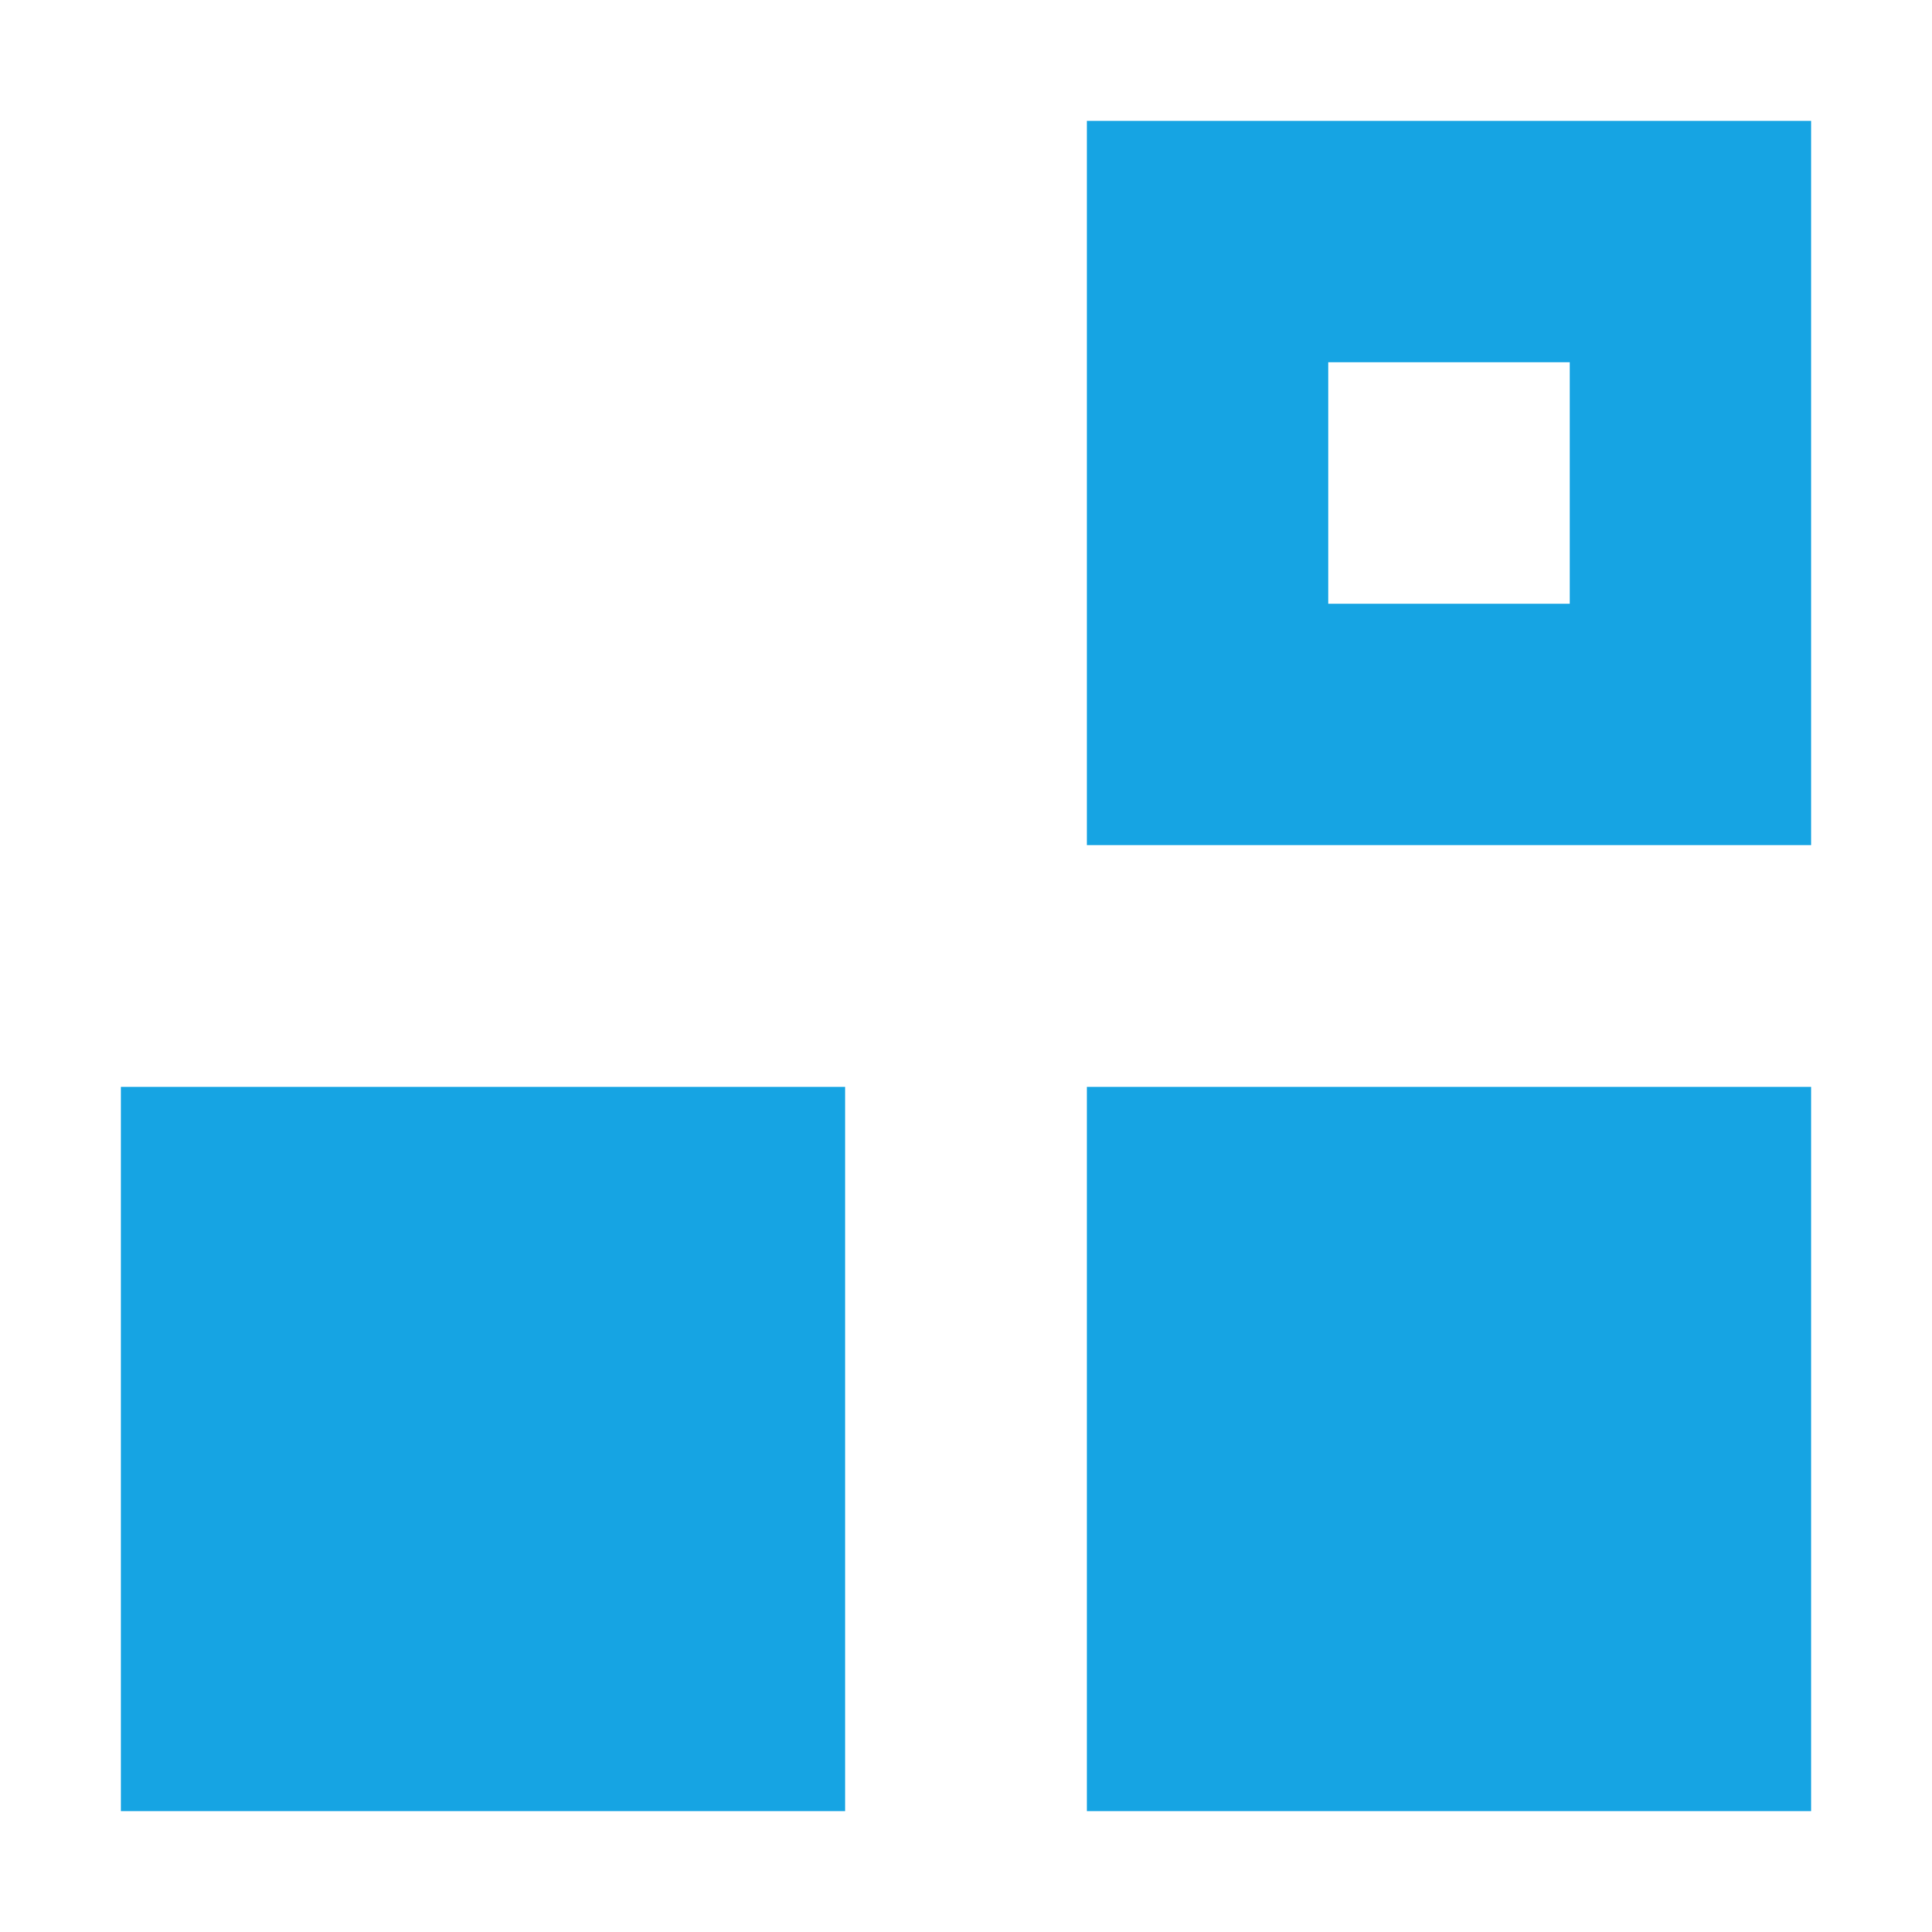 <?xml version="1.0" encoding="UTF-8" standalone="no"?>
<!-- Created with Inkscape (http://www.inkscape.org/) -->

<svg
   xmlns:dc="http://purl.org/dc/elements/1.1/"
   xmlns:cc="http://creativecommons.org/ns#"
   xmlns:rdf="http://www.w3.org/1999/02/22-rdf-syntax-ns#"
   xmlns:svg="http://www.w3.org/2000/svg"
   xmlns="http://www.w3.org/2000/svg"
   xmlns:sodipodi="http://sodipodi.sourceforge.net/DTD/sodipodi-0.dtd"
   xmlns:inkscape="http://www.inkscape.org/namespaces/inkscape"
   width="16"
   height="16"
   viewBox="0 0 16 16"
   version="1.1"
   id="svg8"
   inkscape:version="0.92.3 (2405546, 2018-03-11)"
   sodipodi:docname="3Blocks.svg"
   inkscape:export-filename="C:\TOOLS\STasks\STasks\Media\AppIcon\factory\3Blocks-with-outline-darkblue-fg-16-pp.png"
   inkscape:export-xdpi="96"
   inkscape:export-ydpi="96">
  <rect x="0" y="0" width="16" height="16" fill="#333333" stroke="none"/>
  <defs
     id="defs2" />
  <sodipodi:namedview
     id="base"
     pagecolor="#ffffff"
     bordercolor="#666666"
     borderopacity="1.0"
     inkscape:pageopacity="0.0"
     inkscape:pageshadow="2"
     inkscape:zoom="1.9881"
     inkscape:cx="159.49679"
     inkscape:cy="-1.3203813"
     inkscape:document-units="px"
     inkscape:current-layer="layer1"
     showgrid="true"
     units="px"
     inkscape:window-width="1366"
     inkscape:window-height="716"
     inkscape:window-x="-8"
     inkscape:window-y="-8"
     inkscape:window-maximized="1"
     inkscape:snap-nodes="true"
     inkscape:snap-global="true">
    <inkscape:grid
       type="xygrid"
       id="grid844"
       empspacing="8" />
  </sodipodi:namedview>
  <g
     inkscape:label="Layer 1"
     inkscape:groupmode="layer"
     id="layer1"
     transform="translate(0,-292.767)">
    <rect
       style="opacity:1;fill:#ffffff;fill-opacity:1;fill-rule:nonzero;stroke:#000000;stroke-width:1;stroke-linecap:butt;stroke-linejoin:miter;stroke-miterlimit:0;stroke-dasharray:none;stroke-dashoffset:0.3;stroke-opacity:0.003;paint-order:markers fill stroke"
       id="rect847"
       width="16"
       height="16"
       x="0"
       y="292.767" />
    <g
       id="g918"
       style="fill:#5183cd;fill-opacity:1">
      <path
         style="opacity:1;fill:#16a4e3;fill-opacity:1;fill-rule:nonzero;stroke:none;stroke-width:0.393;stroke-linecap:round;stroke-linejoin:round;stroke-miterlimit:4;stroke-dasharray:none;stroke-dashoffset:0.3;stroke-opacity:0.929;paint-order:fill markers stroke"
         d="m 9,1 v 6 h 6 V 1 Z m 2,2 h 2 V 5 H 11 Z M 1,9 v 6 H 7 V 9 Z m 8,0 v 6 h 6 V 9 Z"
         transform="translate(0,292.767)"
         id="rect907"
         inkscape:connector-curvature="0" />
    </g>
    <path
       style="opacity:1;fill:#ffffff;fill-opacity:1;fill-rule:nonzero;stroke:none;stroke-width:2.667;stroke-linecap:round;stroke-linejoin:round;stroke-miterlimit:4;stroke-dasharray:none;stroke-dashoffset:0.3;stroke-opacity:0.929;paint-order:fill markers stroke"
       d="m 8,0 v 8 h 8 V 0 Z m 1,1 h 6 V 7 H 9 Z"
       transform="translate(0,292.767)"
       id="rect829"
       inkscape:connector-curvature="0"
       sodipodi:nodetypes="cccccccccc" />
    <rect
       style="opacity:1;fill:#5599ff;fill-opacity:1;fill-rule:nonzero;stroke:none;stroke-width:1;stroke-linecap:round;stroke-linejoin:round;stroke-miterlimit:4;stroke-dasharray:none;stroke-dashoffset:0.3;stroke-opacity:0.929;paint-order:fill markers stroke"
       id="rect815"
       width="6"
       height="6"
       x="-115.625"
       y="340.579" />
    <rect
       style="opacity:1;fill:#5599ff;fill-opacity:1;fill-rule:nonzero;stroke:none;stroke-width:1;stroke-linecap:round;stroke-linejoin:round;stroke-miterlimit:4;stroke-dasharray:none;stroke-dashoffset:0.3;stroke-opacity:0.929;paint-order:fill markers stroke"
       id="rect815-6"
       width="6"
       height="6"
       x="-32"
       y="300.767" />
    <rect
       y="350.579"
       x="-205.625"
       height="6"
       width="6"
       id="rect834"
       style="opacity:1;fill:#5599ff;fill-opacity:1;fill-rule:nonzero;stroke:none;stroke-width:1;stroke-linecap:round;stroke-linejoin:round;stroke-miterlimit:4;stroke-dasharray:none;stroke-dashoffset:0.3;stroke-opacity:0.929;paint-order:fill markers stroke" />
    <rect
       style="opacity:1;fill:#2a7fff;fill-opacity:1;fill-rule:nonzero;stroke:none;stroke-width:1;stroke-linecap:round;stroke-linejoin:round;stroke-miterlimit:4;stroke-dasharray:none;stroke-dashoffset:0.3;stroke-opacity:0.929;paint-order:fill markers stroke"
       id="rect840"
       width="6"
       height="6"
       x="-57.625"
       y="390.579" />
    <path
       style="opacity:1;fill:#0044aa;fill-opacity:1;fill-rule:nonzero;stroke:none;stroke-width:0.274;stroke-linecap:round;stroke-linejoin:round;stroke-miterlimit:4;stroke-dasharray:none;stroke-dashoffset:0.3;stroke-opacity:0.929;paint-order:fill markers stroke"
       d="m -93,382.767 h 3 c 0.672,0 1,0.549 1,1 v 6 h -4 z"
       id="rect849"
       inkscape:connector-curvature="0"
       sodipodi:nodetypes="cccccc" />
    <path
       style="opacity:1;fill:#5599ff;fill-opacity:1;fill-rule:nonzero;stroke:none;stroke-width:0.403;stroke-linecap:round;stroke-linejoin:round;stroke-miterlimit:4;stroke-dasharray:none;stroke-dashoffset:0.3;stroke-opacity:0.929;paint-order:fill markers stroke"
       d="m -74,374.767 h 4 c 0.663,0 1,0.436 1,1 h 4 v -5 h -9 z"
       id="path860"
       inkscape:connector-curvature="0"
       sodipodi:nodetypes="ccccccc" />
    <rect
       y="377.767"
       x="-90"
       height="4"
       width="4"
       id="rect862"
       style="opacity:1;fill:#0066ff;fill-opacity:1;fill-rule:nonzero;stroke:none;stroke-width:0.274;stroke-linecap:round;stroke-linejoin:round;stroke-miterlimit:4;stroke-dasharray:none;stroke-dashoffset:0.3;stroke-opacity:0.929;paint-order:fill markers stroke" />
    <rect
       y="377.767"
       x="-80"
       height="4"
       width="4"
       id="rect868"
       style="opacity:1;fill:#0066ff;fill-opacity:1;fill-rule:nonzero;stroke:none;stroke-width:0.245;stroke-linecap:round;stroke-linejoin:round;stroke-miterlimit:4;stroke-dasharray:none;stroke-dashoffset:0.3;stroke-opacity:0.929;paint-order:fill markers stroke" />
    <rect
       style="opacity:1;fill:#0066ff;fill-opacity:1;fill-rule:nonzero;stroke:none;stroke-width:0.245;stroke-linecap:round;stroke-linejoin:round;stroke-miterlimit:4;stroke-dasharray:none;stroke-dashoffset:0.3;stroke-opacity:0.929;paint-order:fill markers stroke"
       id="rect873"
       width="4"
       height="4"
       x="-85"
       y="377.767" />
    <path
       style="color:#000000;font-style:normal;font-variant:normal;font-weight:normal;font-stretch:normal;font-size:medium;line-height:normal;font-family:sans-serif;font-variant-ligatures:normal;font-variant-position:normal;font-variant-caps:normal;font-variant-numeric:normal;font-variant-alternates:normal;font-feature-settings:normal;text-indent:0;text-align:start;text-decoration:none;text-decoration-line:none;text-decoration-style:solid;text-decoration-color:#000000;letter-spacing:normal;word-spacing:normal;text-transform:none;writing-mode:lr-tb;direction:ltr;text-orientation:mixed;dominant-baseline:auto;baseline-shift:baseline;text-anchor:start;white-space:normal;shape-padding:0;clip-rule:nonzero;display:inline;overflow:visible;visibility:visible;opacity:1;isolation:auto;mix-blend-mode:normal;color-interpolation:sRGB;color-interpolation-filters:linearRGB;solid-color:#000000;solid-opacity:1;vector-effect:none;fill:#2a7fff;fill-opacity:1;fill-rule:nonzero;stroke:none;stroke-width:1;stroke-linecap:butt;stroke-linejoin:miter;stroke-miterlimit:10;stroke-dasharray:none;stroke-dashoffset:0.3;stroke-opacity:1;paint-order:normal;color-rendering:auto;image-rendering:auto;shape-rendering:auto;text-rendering:auto;enable-background:accumulate"
       d="m -80,372.767 v 4 h 4 v -4 z m 1,1 h 2 v 2 h -2 z"
       id="rect880"
       inkscape:connector-curvature="0"
       sodipodi:nodetypes="cccccccccc" />
    <path
       style="color:#000000;font-style:normal;font-variant:normal;font-weight:normal;font-stretch:normal;font-size:medium;line-height:normal;font-family:sans-serif;font-variant-ligatures:normal;font-variant-position:normal;font-variant-caps:normal;font-variant-numeric:normal;font-variant-alternates:normal;font-feature-settings:normal;text-indent:0;text-align:start;text-decoration:none;text-decoration-line:none;text-decoration-style:solid;text-decoration-color:#000000;letter-spacing:normal;word-spacing:normal;text-transform:none;writing-mode:lr-tb;direction:ltr;text-orientation:mixed;dominant-baseline:auto;baseline-shift:baseline;text-anchor:start;white-space:normal;shape-padding:0;clip-rule:nonzero;display:inline;overflow:visible;visibility:visible;opacity:1;isolation:auto;mix-blend-mode:normal;color-interpolation:sRGB;color-interpolation-filters:linearRGB;solid-color:#000000;solid-opacity:1;vector-effect:none;fill:#0066ff;fill-opacity:1;fill-rule:nonzero;stroke:none;stroke-width:1;stroke-linecap:butt;stroke-linejoin:miter;stroke-miterlimit:4;stroke-dasharray:none;stroke-dashoffset:0;stroke-opacity:1;color-rendering:auto;image-rendering:auto;shape-rendering:auto;text-rendering:auto;enable-background:accumulate"
       d="m -81,368.767 -9,6 v 2.666 l 10,-6.666 h 4 v -2 z"
       id="path896"
       inkscape:connector-curvature="0" />
    <rect
       y="314.767"
       x="32"
       height="2"
       width="32"
       id="rect913"
       style="opacity:1;fill:#999999;fill-opacity:1;fill-rule:nonzero;stroke:none;stroke-width:0.611;stroke-linecap:round;stroke-linejoin:round;stroke-miterlimit:4;stroke-dasharray:none;stroke-dashoffset:0.3;stroke-opacity:0.929;paint-order:fill markers stroke" />
    <g
       style="fill:#05ab12;fill-opacity:1"
       id="g847" />
    <path
       sodipodi:nodetypes="cccccccccc"
       inkscape:connector-curvature="0"
       id="path850"
       transform="translate(0,292.767)"
       d="m 0,8 v 8 H 8 V 8 Z m 1,1 h 6 v 6 H 1 Z"
       style="opacity:1;fill:#ffffff;fill-opacity:1;fill-rule:nonzero;stroke:none;stroke-width:2.667;stroke-linecap:round;stroke-linejoin:round;stroke-miterlimit:4;stroke-dasharray:none;stroke-dashoffset:0.3;stroke-opacity:0.929;paint-order:fill markers stroke" />
    <path
       sodipodi:nodetypes="cccccccccc"
       inkscape:connector-curvature="0"
       id="path850-2"
       d="m 8,300.767 v 8 h 8 v -8 z m 1,1 h 6 v 6 H 9 Z"
       style="opacity:1;fill:#ffffff;fill-opacity:1;fill-rule:nonzero;stroke:none;stroke-width:2.667;stroke-linecap:round;stroke-linejoin:round;stroke-miterlimit:4;stroke-dasharray:none;stroke-dashoffset:0.3;stroke-opacity:0.929;paint-order:fill markers stroke" />
    <rect
       y="276.767"
       x="32"
       height="32"
       width="32"
       id="rect852"
       style="opacity:1;fill:#ffffff;fill-opacity:1;fill-rule:nonzero;stroke:none;stroke-width:0.2;stroke-linecap:butt;stroke-linejoin:miter;stroke-miterlimit:0;stroke-dasharray:none;stroke-dashoffset:0.3;stroke-opacity:0.951;paint-order:markers fill stroke"
       inkscape:export-filename="C:\TOOLS\STasks\STasks\Media\AppIcon\factory\3Blocks-white-bg-lightblue-fg-32-pp.png"
       inkscape:export-xdpi="96"
       inkscape:export-ydpi="96" />
    <g
       style="fill:#5183cd;fill-opacity:1"
       id="g856"
       transform="matrix(2,0,0,2,32,-308.766)">
      <path
         inkscape:connector-curvature="0"
         id="path854"
         transform="translate(0,292.767)"
         d="M 8.5,1 V 7.5 H 15 V 1 Z M 10,2.5 h 3.5 V 6 H 10 Z M 1,8.5 V 15 l 6.5,1.3e-5 V 8.5 Z m 7.5,0 V 15 L 15,15 V 8.5 Z"
         style="opacity:1;fill:#16a4e3;fill-opacity:1;fill-rule:nonzero;stroke:none;stroke-width:0.393;stroke-linecap:round;stroke-linejoin:round;stroke-miterlimit:4;stroke-dasharray:none;stroke-dashoffset:0.3;stroke-opacity:0.929;paint-order:fill markers stroke"
         sodipodi:nodetypes="cccccccccccccccccccc" />
    </g>
    <rect
       style="opacity:1;fill:#999999;fill-opacity:1;fill-rule:nonzero;stroke:none;stroke-width:0.432;stroke-linecap:round;stroke-linejoin:round;stroke-miterlimit:4;stroke-dasharray:none;stroke-dashoffset:0.3;stroke-opacity:0.929;paint-order:fill markers stroke"
       id="rect858"
       width="16"
       height="2"
       x="0"
       y="314.767" />
    <rect
       style="opacity:1;fill:#999999;fill-opacity:1;fill-rule:nonzero;stroke:none;stroke-width:0.611;stroke-linecap:round;stroke-linejoin:round;stroke-miterlimit:4;stroke-dasharray:none;stroke-dashoffset:0.3;stroke-opacity:0.929;paint-order:fill markers stroke"
       id="rect860"
       width="2"
       height="32"
       x="24"
       y="276.767" />
    <rect
       y="292.767"
       x="-8"
       height="16"
       width="2"
       id="rect863"
       style="opacity:1;fill:#999999;fill-opacity:1;fill-rule:nonzero;stroke:none;stroke-width:0.432;stroke-linecap:round;stroke-linejoin:round;stroke-miterlimit:4;stroke-dasharray:none;stroke-dashoffset:0.3;stroke-opacity:0.929;paint-order:fill markers stroke" />
    <rect
       style="opacity:1;fill:#999999;fill-opacity:1;fill-rule:nonzero;stroke:none;stroke-width:0.864;stroke-linecap:round;stroke-linejoin:round;stroke-miterlimit:4;stroke-dasharray:none;stroke-dashoffset:0.3;stroke-opacity:0.929;paint-order:fill markers stroke"
       id="rect865"
       width="64"
       height="2"
       x="80"
       y="314.767" />
    <rect
       style="opacity:1;fill:#ffffff;fill-opacity:1;fill-rule:nonzero;stroke:none;stroke-width:0.4;stroke-linecap:butt;stroke-linejoin:miter;stroke-miterlimit:0;stroke-dasharray:none;stroke-dashoffset:0.3;stroke-opacity:0.951;paint-order:markers fill stroke"
       id="rect867"
       width="64"
       height="64"
       x="80"
       y="244.767"
       inkscape:export-filename="C:\TOOLS\STasks\STasks\Media\AppIcon\factory\3Blocks-white-bg-lightblue-fg-64-pp.png"
       inkscape:export-xdpi="96"
       inkscape:export-ydpi="96" />
    <g
       transform="matrix(4,0,0,4,80,-926.3)"
       id="g871"
       style="fill:#5183cd;fill-opacity:1">
      <path
         sodipodi:nodetypes="cccccccccccccccccccc"
         style="opacity:1;fill:#16a4e3;fill-opacity:1;fill-rule:nonzero;stroke:none;stroke-width:0.393;stroke-linecap:round;stroke-linejoin:round;stroke-miterlimit:4;stroke-dasharray:none;stroke-dashoffset:0.3;stroke-opacity:0.929;paint-order:fill markers stroke"
         d="M 8.25,0.5 V 7.75 H 15.5 V 0.5 Z m 1,1 H 14.5 V 6.75 H 9.25 Z M 0.5,8.25 V 15.5 H 7.75 V 8.25 Z m 7.75,0 V 15.5 H 15.5 V 8.25 Z"
         transform="translate(0,292.767)"
         id="path869"
         inkscape:connector-curvature="0" />
    </g>
    <rect
       y="244.767"
       x="72"
       height="64"
       width="2"
       id="rect874"
       style="opacity:1;fill:#999999;fill-opacity:1;fill-rule:nonzero;stroke:none;stroke-width:0.864;stroke-linecap:round;stroke-linejoin:round;stroke-miterlimit:4;stroke-dasharray:none;stroke-dashoffset:0.3;stroke-opacity:0.929;paint-order:fill markers stroke" />
    <rect
       y="314.767"
       x="160"
       height="2"
       width="128"
       id="rect876"
       style="opacity:1;fill:#999999;fill-opacity:1;fill-rule:nonzero;stroke:none;stroke-width:1.222;stroke-linecap:round;stroke-linejoin:round;stroke-miterlimit:4;stroke-dasharray:none;stroke-dashoffset:0.3;stroke-opacity:0.929;paint-order:fill markers stroke" />
    <rect
       y="180.767"
       x="160"
       height="128"
       width="128"
       id="rect878"
       style="opacity:1;fill:#ffffff;fill-opacity:1;fill-rule:nonzero;stroke:none;stroke-width:0.8;stroke-linecap:butt;stroke-linejoin:miter;stroke-miterlimit:0;stroke-dasharray:none;stroke-dashoffset:0.3;stroke-opacity:0.951;paint-order:markers fill stroke"
       inkscape:export-filename="C:\TOOLS\STasks\STasks\Media\AppIcon\factory\3Blocks-white-bg-lightblue-fg-128-pp.png"
       inkscape:export-xdpi="96"
       inkscape:export-ydpi="96" />
    <g
       style="fill:#5183cd;fill-opacity:1"
       id="g882"
       transform="matrix(8,0,0,8,160,-2161.366)">
      <path
         inkscape:connector-curvature="0"
         id="path880"
         transform="translate(0,292.767)"
         d="M 8.125,0.25 V 7.875 H 15.75 V 0.25 Z m 0.5,0.5 H 15.25 V 7.375 H 8.625 Z M 0.25,8.125 V 15.75 H 7.875 V 8.125 Z m 7.875,0 V 15.75 H 15.75 V 8.125 Z"
         style="opacity:1;fill:#16a4e3;fill-opacity:1;fill-rule:nonzero;stroke:none;stroke-width:0.393;stroke-linecap:round;stroke-linejoin:round;stroke-miterlimit:4;stroke-dasharray:none;stroke-dashoffset:0.3;stroke-opacity:0.929;paint-order:fill markers stroke"
         sodipodi:nodetypes="cccccccccccccccccccc" />
    </g>
    <rect
       style="opacity:1;fill:#999999;fill-opacity:1;fill-rule:nonzero;stroke:none;stroke-width:1.222;stroke-linecap:round;stroke-linejoin:round;stroke-miterlimit:4;stroke-dasharray:none;stroke-dashoffset:0.3;stroke-opacity:0.929;paint-order:fill markers stroke"
       id="rect884"
       width="2"
       height="128"
       x="152"
       y="180.767" />
    <rect
       style="opacity:1;fill:#999999;fill-opacity:1;fill-rule:nonzero;stroke:none;stroke-width:1.728;stroke-linecap:round;stroke-linejoin:round;stroke-miterlimit:4;stroke-dasharray:none;stroke-dashoffset:0.3;stroke-opacity:0.929;paint-order:fill markers stroke"
       id="rect894"
       width="256"
       height="2"
       x="304"
       y="314.767" />
    <rect
       style="opacity:1;fill:#ffffff;fill-opacity:1;fill-rule:nonzero;stroke:none;stroke-width:1.6;stroke-linecap:butt;stroke-linejoin:miter;stroke-miterlimit:0;stroke-dasharray:none;stroke-dashoffset:0.3;stroke-opacity:0.951;paint-order:markers fill stroke"
       id="rect896"
       width="256"
       height="256"
       x="304"
       y="52.767"
       inkscape:export-filename="C:\TOOLS\STasks\STasks\Media\AppIcon\factory\3Blocks-white-bg-lightblue-fg-256-pp.png"
       inkscape:export-xdpi="96"
       inkscape:export-ydpi="96" />
    <g
       transform="matrix(16,0,0,16,304,-4631.499)"
       id="g900"
       style="fill:#5183cd;fill-opacity:1">
      <path
         sodipodi:nodetypes="cccccccccccccccccccc"
         style="opacity:1;fill:#16a4e3;fill-opacity:1;fill-rule:nonzero;stroke:none;stroke-width:0.393;stroke-linecap:round;stroke-linejoin:round;stroke-miterlimit:4;stroke-dasharray:none;stroke-dashoffset:0.3;stroke-opacity:0.929;paint-order:fill markers stroke"
         d="M 8.125,0.25 V 7.875 H 15.75 V 0.25 Z m 0.312,0.313 H 15.438 V 7.563 H 8.438 Z M 0.25,8.063 V 15.75 H 7.875 V 8.125 Z m 7.875,0.062 V 15.75 H 15.75 V 8.125 Z"
         transform="translate(0,292.767)"
         id="path898"
         inkscape:connector-curvature="0" />
    </g>
    <rect
       y="52.767"
       x="296"
       height="256"
       width="2"
       id="rect902"
       style="opacity:1;fill:#999999;fill-opacity:1;fill-rule:nonzero;stroke:none;stroke-width:1.728;stroke-linecap:round;stroke-linejoin:round;stroke-miterlimit:4;stroke-dasharray:none;stroke-dashoffset:0.3;stroke-opacity:0.929;paint-order:fill markers stroke" />
    <rect
       y="332.767"
       x="0"
       height="24"
       width="24"
       id="rect904"
       style="opacity:1;fill:#ffffff;fill-opacity:1;fill-rule:nonzero;stroke:none;stroke-width:1.5;stroke-linecap:butt;stroke-linejoin:miter;stroke-miterlimit:0;stroke-dasharray:none;stroke-dashoffset:0.3;stroke-opacity:0.003;paint-order:markers fill stroke"
       inkscape:export-filename="C:\TOOLS\STasks\STasks\Media\AppIcon\factory\3Blocks-white-bg-lightblue-fg-24-pp.png"
       inkscape:export-xdpi="96"
       inkscape:export-ydpi="96" />
    <g
       style="fill:#5183cd;fill-opacity:1"
       id="g908"
       transform="matrix(1.5,0,0,1.5,0,-106.383)">
      <path
         inkscape:connector-curvature="0"
         id="path906"
         transform="translate(0,292.767)"
         d="M 8.667,0.667 V 7.333 H 15.333 V 0.667 Z M 10,2 h 4 V 6 H 10 Z M 0.667,8.667 V 15.333 H 7.333 V 8.667 Z m 8,0 V 15.333 H 15.333 V 8.667 Z"
         style="opacity:1;fill:#16a4e3;fill-opacity:1;fill-rule:nonzero;stroke:none;stroke-width:0.393;stroke-linecap:round;stroke-linejoin:round;stroke-miterlimit:4;stroke-dasharray:none;stroke-dashoffset:0.3;stroke-opacity:0.929;paint-order:fill markers stroke"
         sodipodi:nodetypes="cccccccccccccccccccc" />
    </g>
    <rect
       y="324.767"
       x="0"
       height="2"
       width="24"
       id="rect916"
       style="opacity:1;fill:#999999;fill-opacity:1;fill-rule:nonzero;stroke:none;stroke-width:0.529;stroke-linecap:round;stroke-linejoin:round;stroke-miterlimit:4;stroke-dasharray:none;stroke-dashoffset:0.3;stroke-opacity:0.929;paint-order:fill markers stroke" />
    <rect
       style="opacity:1;fill:#999999;fill-opacity:1;fill-rule:nonzero;stroke:none;stroke-width:0.529;stroke-linecap:round;stroke-linejoin:round;stroke-miterlimit:4;stroke-dasharray:none;stroke-dashoffset:0.3;stroke-opacity:0.929;paint-order:fill markers stroke"
       id="rect918"
       width="2"
       height="24"
       x="-8"
       y="332.767" />
    <rect
       y="332.767"
       x="40"
       height="48"
       width="48"
       id="rect904-7"
       style="opacity:1;fill:#ffffff;fill-opacity:1;fill-rule:nonzero;stroke:none;stroke-width:3;stroke-linecap:butt;stroke-linejoin:miter;stroke-miterlimit:0;stroke-dasharray:none;stroke-dashoffset:0.3;stroke-opacity:0.003;paint-order:markers fill stroke"
       inkscape:export-filename="C:\TOOLS\STasks\STasks\Media\AppIcon\factory\3Blocks-white-bg-lightblue-fg-48-pp.png"
       inkscape:export-xdpi="96"
       inkscape:export-ydpi="96" />
    <path
       sodipodi:nodetypes="cccccccccccccccccccc"
       style="opacity:1;fill:#16a4e3;fill-opacity:1;fill-rule:nonzero;stroke:none;stroke-width:1.178;stroke-linecap:round;stroke-linejoin:round;stroke-miterlimit:4;stroke-dasharray:none;stroke-dashoffset:0.3;stroke-opacity:0.929;paint-order:fill markers stroke"
       d="m 65,334.767 v 21 h 21 v -21 z m 4,4 13,10e-6 v 13 H 69 Z m -27,19 v 21 l 21,-10e-6 v -21 z m 23,0 v 21 l 21,10e-6 v -21 z"
       id="path906-7"
       inkscape:connector-curvature="0" />
    <rect
       style="opacity:1;fill:#ffffff;fill-opacity:1;fill-rule:nonzero;stroke:none;stroke-width:6;stroke-linecap:butt;stroke-linejoin:miter;stroke-miterlimit:0;stroke-dasharray:none;stroke-dashoffset:0.3;stroke-opacity:0.003;paint-order:markers fill stroke"
       id="rect904-7-5"
       width="96"
       height="96"
       x="104"
       y="332.767"
       inkscape:export-filename="C:\TOOLS\STasks\STasks\Media\AppIcon\factory\3Blocks-white-bg-lightblue-fg-96-pp.png"
       inkscape:export-xdpi="96"
       inkscape:export-ydpi="96" />
    <path
       sodipodi:nodetypes="cccccccccccccccccccc"
       style="opacity:1;fill:#16a4e3;fill-opacity:1;fill-rule:nonzero;stroke:none;stroke-width:2.357;stroke-linecap:round;stroke-linejoin:round;stroke-miterlimit:4;stroke-dasharray:none;stroke-dashoffset:0.3;stroke-opacity:0.929;paint-order:fill markers stroke"
       d="m 154,336.767 v 42 h 42 V 336.767 Z M 159,341.767 h 32 v 32 h -32 z m -51,41 v 42 h 42 v -42 z m 46,0 v 42 h 42 v -42 z"
       id="path906-7-3"
       inkscape:connector-curvature="0" />
    <rect
       style="opacity:1;fill:#999999;fill-opacity:1;fill-rule:nonzero;stroke:none;stroke-width:1.058;stroke-linecap:round;stroke-linejoin:round;stroke-miterlimit:4;stroke-dasharray:none;stroke-dashoffset:0.3;stroke-opacity:0.929;paint-order:fill markers stroke"
       id="rect916-1-2"
       width="96"
       height="2"
       x="104"
       y="324.767" />
    <rect
       y="332.767"
       x="96"
       height="96"
       width="2"
       id="rect918-4-3"
       style="opacity:1;fill:#999999;fill-opacity:1;fill-rule:nonzero;stroke:none;stroke-width:1.058;stroke-linecap:round;stroke-linejoin:round;stroke-miterlimit:4;stroke-dasharray:none;stroke-dashoffset:0.3;stroke-opacity:0.929;paint-order:fill markers stroke" />
    <rect
       y="324.767"
       x="40"
       height="2"
       width="48"
       id="rect916-1"
       style="opacity:1;fill:#999999;fill-opacity:1;fill-rule:nonzero;stroke:none;stroke-width:0.748;stroke-linecap:round;stroke-linejoin:round;stroke-miterlimit:4;stroke-dasharray:none;stroke-dashoffset:0.3;stroke-opacity:0.929;paint-order:fill markers stroke" />
    <rect
       style="opacity:1;fill:#999999;fill-opacity:1;fill-rule:nonzero;stroke:none;stroke-width:0.748;stroke-linecap:round;stroke-linejoin:round;stroke-miterlimit:4;stroke-dasharray:none;stroke-dashoffset:0.3;stroke-opacity:0.929;paint-order:fill markers stroke"
       id="rect918-4"
       width="2"
       height="48"
       x="32"
       y="332.767" />
  </g>
</svg>
